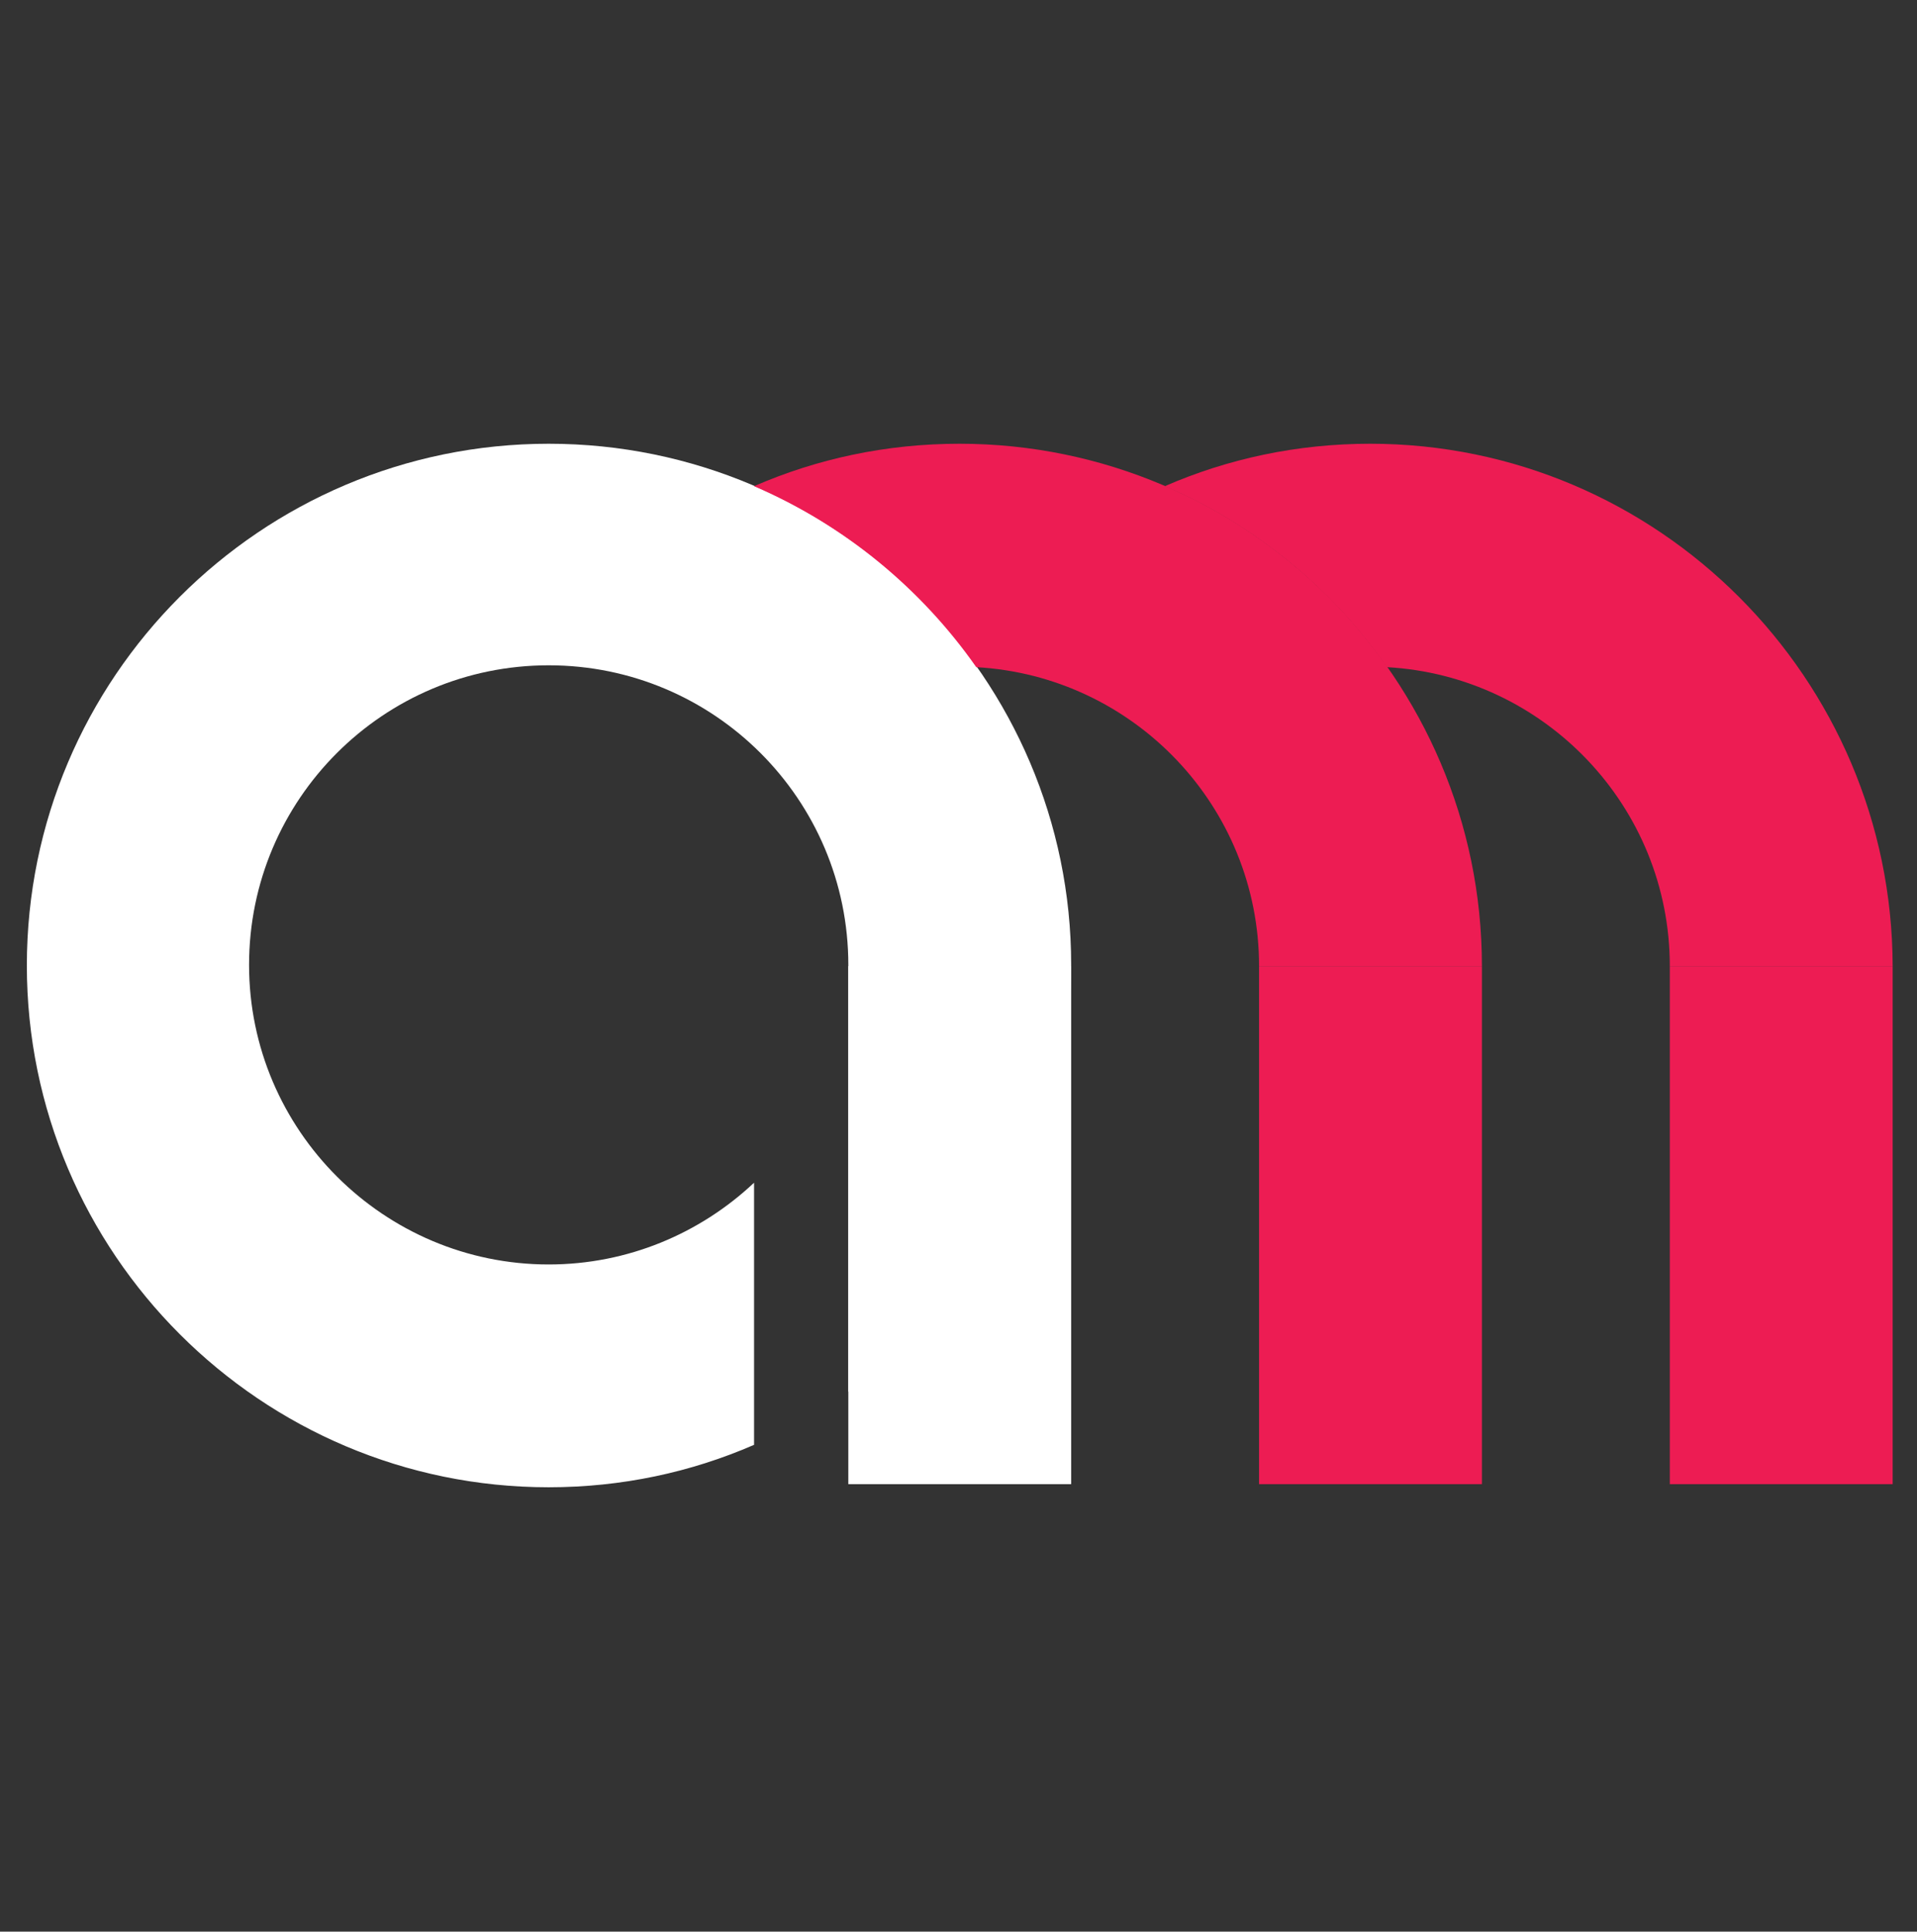 <?xml version="1.0" encoding="utf-8"?>
<!-- Generator: Adobe Illustrator 21.1.0, SVG Export Plug-In . SVG Version: 6.00 Build 0)  -->
<svg version="1.1" id="Layer_1" xmlns="http://www.w3.org/2000/svg" xmlns:xlink="http://www.w3.org/1999/xlink" x="0px" y="0px"
	 viewBox="0 0 307.1 309.5" style="enable-background:new 0 0 307.1 309.5;" xml:space="preserve">
<rect x="0" y="0" width="307.1" height="309.5" fill="#333333" stroke="none"/>
<style type="text/css">
	.st0{display:none;}
	.st1{fill:none;stroke:#000000;stroke-width:10;stroke-miterlimit:10;}
	.st2{fill:none;stroke:#000000;stroke-miterlimit:10;}
	.st3{fill:none;stroke:#000000;stroke-width:10;stroke-linecap:round;stroke-linejoin:round;stroke-miterlimit:10;}
	.st4{fill:none;stroke:#EC008C;stroke-width:10;stroke-linecap:round;stroke-linejoin:round;stroke-miterlimit:10;}
	.st5{fill:#FFFFFF;stroke:#000000;stroke-width:10;stroke-linecap:round;stroke-linejoin:round;stroke-miterlimit:10;}
	.st6{fill:#FFFFFF;stroke:#EC008C;stroke-width:10;stroke-linecap:round;stroke-linejoin:round;stroke-miterlimit:10;}
	.st7{fill:none;stroke:#000000;stroke-width:30;stroke-linecap:round;stroke-linejoin:round;stroke-miterlimit:10;}
	.st8{fill:#FFFFFF;stroke:#000000;stroke-width:30;stroke-linecap:round;stroke-linejoin:round;stroke-miterlimit:10;}
	.st9{fill:#FFFFFF;stroke:#EC008C;stroke-width:30;stroke-linecap:round;stroke-linejoin:round;stroke-miterlimit:10;}
	.st10{fill:none;stroke:#EC008C;stroke-width:30;stroke-linecap:round;stroke-linejoin:round;stroke-miterlimit:10;}
	.st11{fill:none;stroke:#000000;stroke-width:20;stroke-linecap:round;stroke-linejoin:round;stroke-miterlimit:10;}
	.st12{fill:#FFFFFF;stroke:#000000;stroke-width:20;stroke-linecap:round;stroke-linejoin:round;stroke-miterlimit:10;}
	.st13{fill:#FFFFFF;stroke:#EC008C;stroke-width:20;stroke-linecap:round;stroke-linejoin:round;stroke-miterlimit:10;}
	.st14{fill:none;stroke:#EC008C;stroke-width:20;stroke-linecap:round;stroke-linejoin:round;stroke-miterlimit:10;}
	.st15{fill:none;stroke:#EC008C;stroke-miterlimit:10;}
	.st16{stroke:#EC008C;stroke-width:30;stroke-linecap:round;stroke-linejoin:round;stroke-miterlimit:10;}
	.st17{stroke:#FFFFFF;stroke-width:30;stroke-linecap:round;stroke-linejoin:round;stroke-miterlimit:10;}
	.st18{stroke:#EC008C;stroke-width:20;stroke-linecap:round;stroke-linejoin:round;stroke-miterlimit:10;}
	.st19{stroke:#FFFFFF;stroke-width:20;stroke-linecap:round;stroke-linejoin:round;stroke-miterlimit:10;}
	.st20{stroke:#EC008C;stroke-width:30;stroke-linejoin:bevel;stroke-miterlimit:10;}
	.st21{stroke:#FFFFFF;stroke-width:30;stroke-linejoin:bevel;stroke-miterlimit:10;}
	.st22{stroke:#EC008C;stroke-width:20;stroke-linejoin:bevel;stroke-miterlimit:10;}
	.st23{stroke:#FFFFFF;stroke-width:20;stroke-linejoin:bevel;stroke-miterlimit:10;}
	.st24{fill:#ED1C53;}
	.st25{fill:#FFFFFF;}
</style>
<rect class="st0" width="309.5" height="309.5"/>
<g>
	<g>
		<polygon class="st24" points="135.9,154.8 135.9,154.8 171.6,154.8 171.6,154.8 		"/>
		<path class="st24" d="M219.5,71.1c-11.7,0-22.8,2.4-32.9,6.8c14.4,6.2,26.7,16.3,35.6,29c25.2,1.4,45.3,22.3,45.3,47.9h35.7
			C303.1,108.7,265.6,71.1,219.5,71.1z"/>
	</g>
	<g>
		<rect x="201.7" y="154.8" class="st24" width="35.7" height="83"/>
		<rect x="267.5" y="154.8" class="st24" width="35.7" height="83"/>
	</g>
	<g>
		<g>
			<rect x="135.9" y="154.8" class="st25" width="35.7" height="83"/>
		</g>
		<path class="st25" d="M87.9,71.1c-46.1,0-83.6,37.5-83.6,83.6s37.5,83.6,83.6,83.6c11.7,0,22.8-2.4,32.9-6.8v-42
			c-8.6,8.1-20.2,13.1-32.9,13.1c-26.4,0-48-21.5-48-48s21.5-48,48-48s48,21.5,48,48l0,0v68.4c21.5-15.1,35.7-40.2,35.7-68.4
			C171.6,108.7,134.1,71.1,87.9,71.1z"/>
	</g>
	<path class="st24" d="M153.7,71.1c-11.7,0-22.8,2.4-32.9,6.8c14.4,6.2,26.7,16.3,35.6,29c25.2,1.4,45.3,22.3,45.3,47.9h35.7
		C237.4,108.7,199.8,71.1,153.7,71.1z"/>
</g>
</svg>
